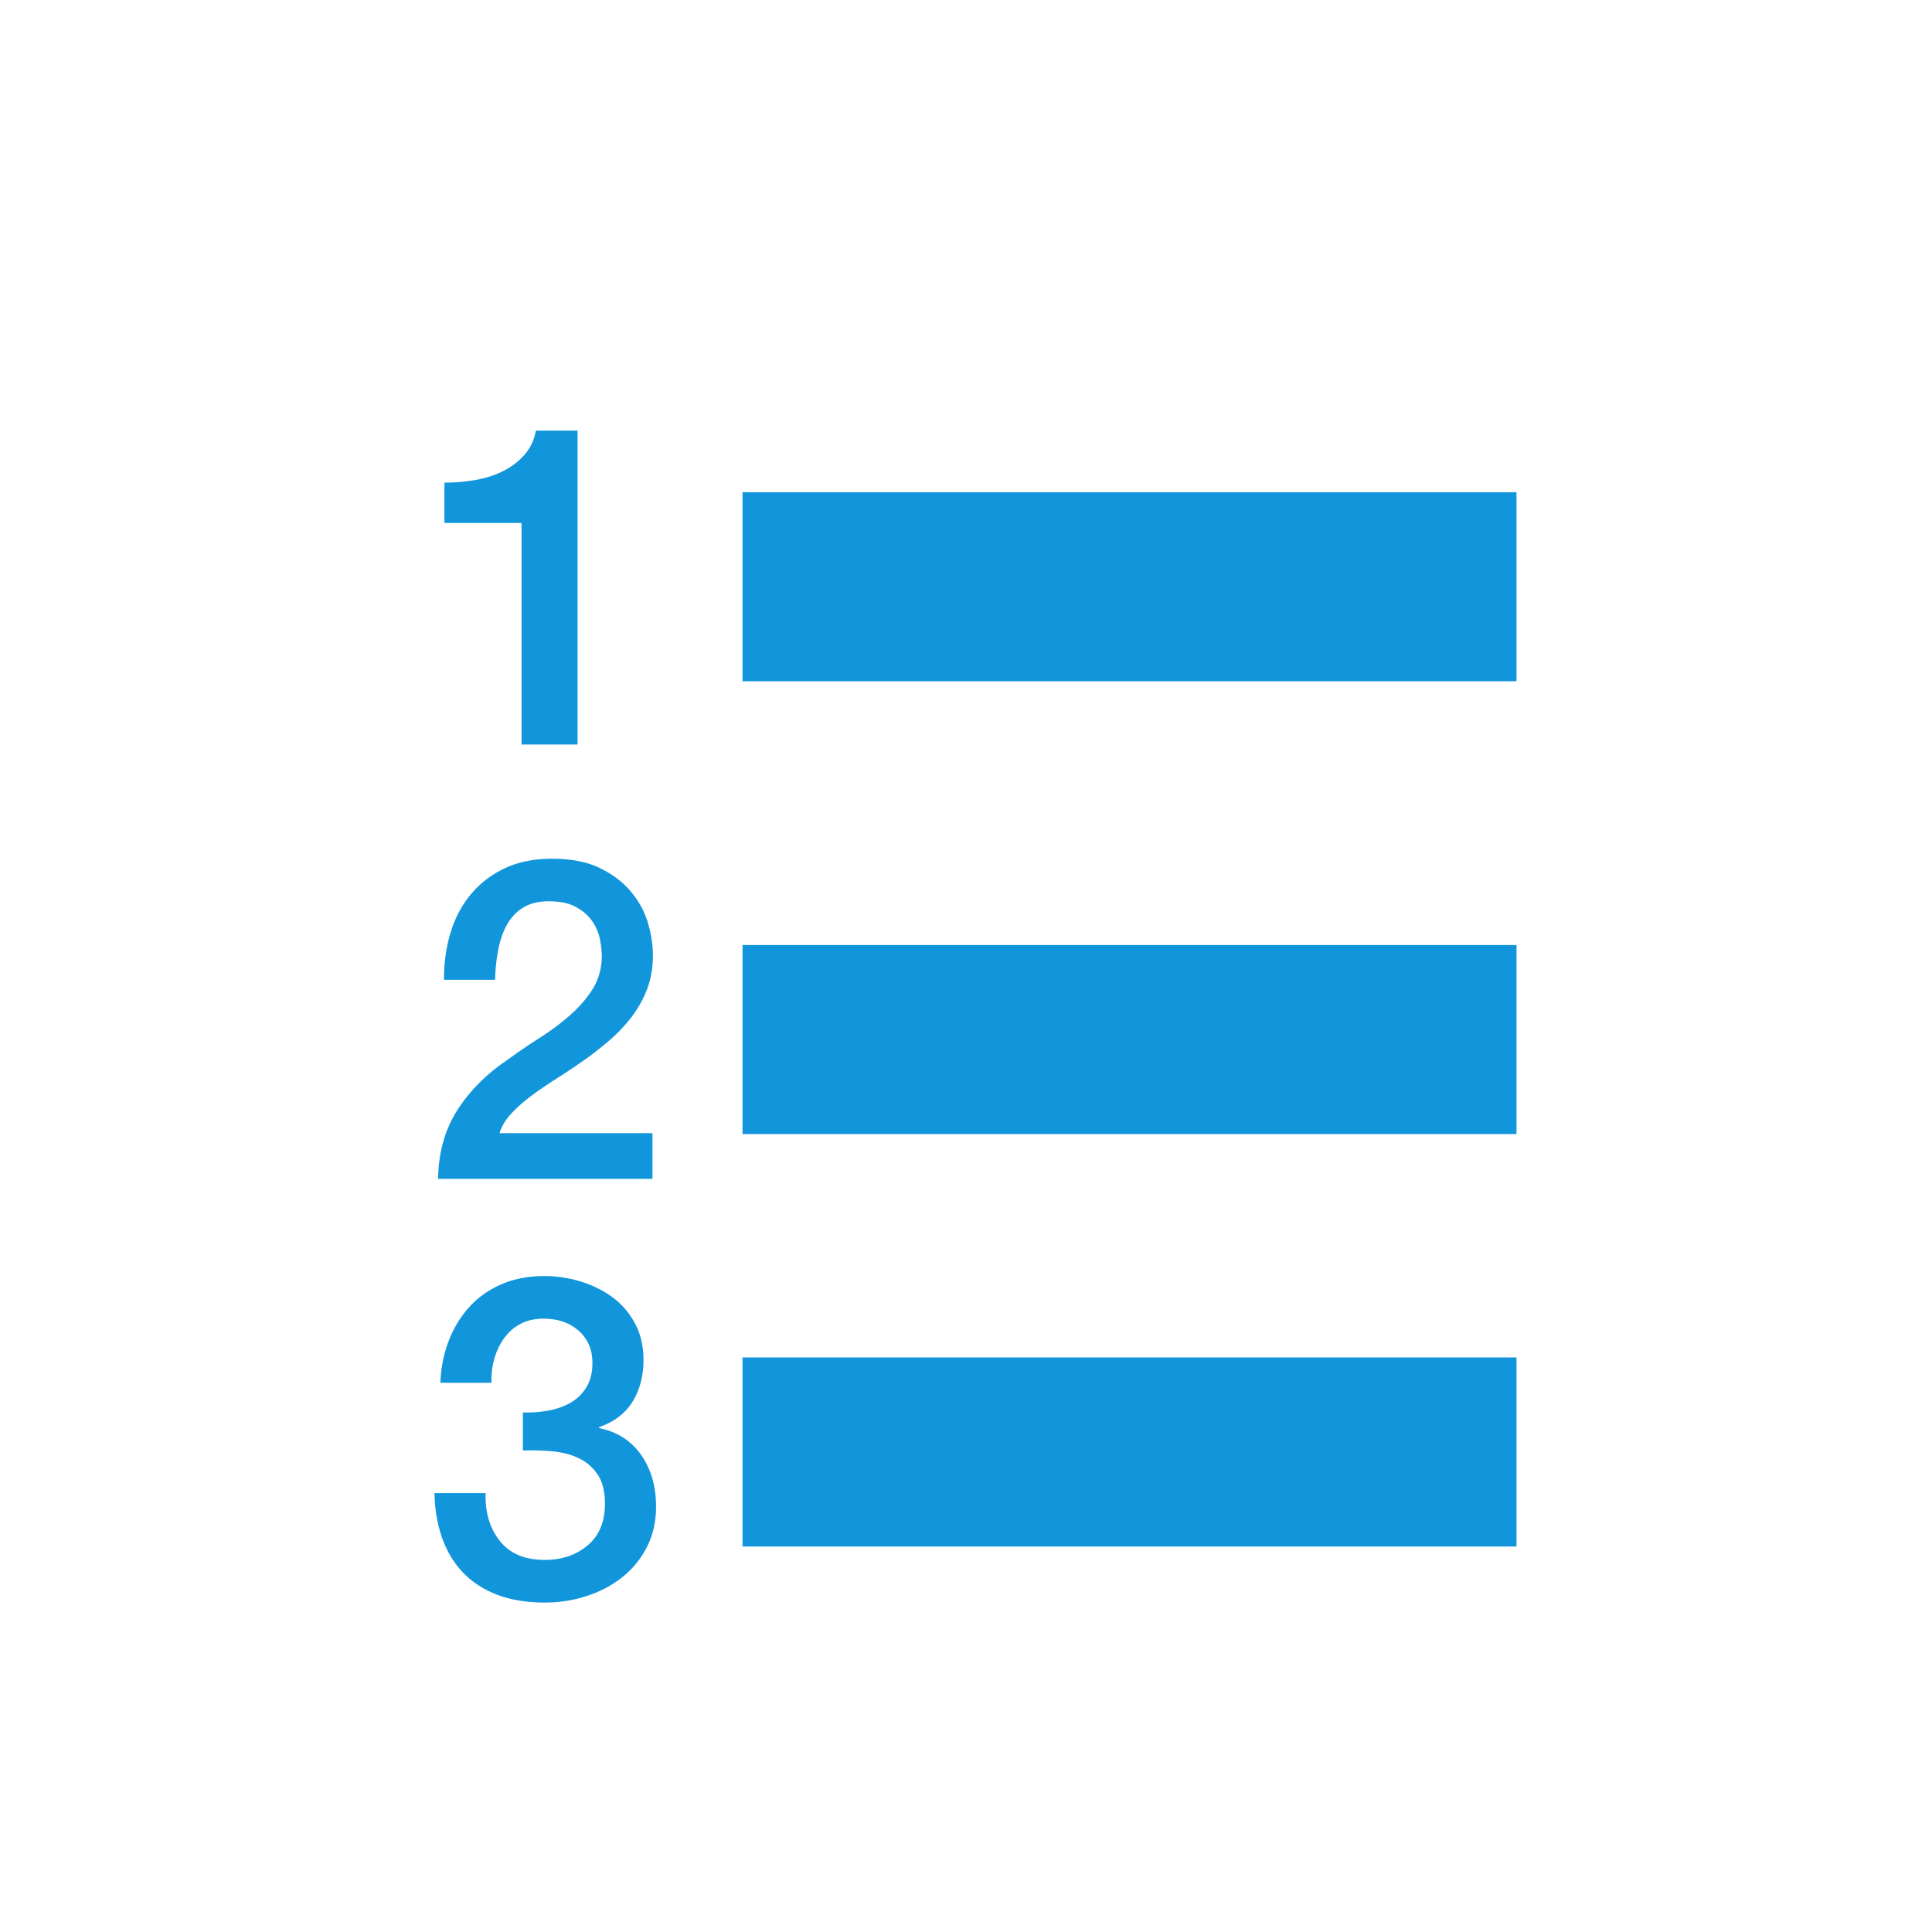 <?xml version="1.0" standalone="no"?><!DOCTYPE svg PUBLIC "-//W3C//DTD SVG 1.1//EN" "http://www.w3.org/Graphics/SVG/1.1/DTD/svg11.dtd"><svg class="icon" width="200px" height="200.00px" viewBox="0 0 1024 1024" version="1.1" xmlns="http://www.w3.org/2000/svg"><path fill="#1296db" d="M235.54 255.8c5.7 0 11.25-0.48 16.64-1.43 5.39-0.95 10.26-2.53 14.62-4.75 4.36-2.22 8.08-5.07 11.17-8.56 3.09-3.48 5.11-7.76 6.06-12.84h22.11v166.39h-29.71V277.19h-40.88V255.8zM345.84 624.84H232.22c0.16-13.79 3.48-25.83 9.98-36.13 6.5-10.3 15.37-19.25 26.62-26.86 5.39-3.96 11.01-7.8 16.88-11.53 5.86-3.72 11.25-7.72 16.16-12s8.95-8.91 12.12-13.9 4.83-10.73 4.99-17.23c0-3.01-0.36-6.22-1.07-9.63-0.71-3.41-2.1-6.57-4.16-9.51-2.06-2.93-4.91-5.39-8.56-7.37-3.65-1.98-8.4-2.97-14.26-2.97-5.39 0-9.86 1.07-13.43 3.21-3.56 2.14-6.42 5.07-8.56 8.8-2.14 3.72-3.73 8.12-4.75 13.19-1.03 5.07-1.63 10.54-1.78 16.4h-27.1c0-9.19 1.23-17.71 3.68-25.55s6.14-14.62 11.05-20.32c4.91-5.71 10.89-10.18 17.95-13.43 7.05-3.25 15.25-4.87 24.6-4.87 10.14 0 18.62 1.66 25.43 4.99 6.81 3.33 12.32 7.53 16.52 12.6 4.2 5.07 7.17 10.58 8.91 16.52 1.74 5.94 2.61 11.61 2.61 16.99 0 6.66-1.03 12.68-3.09 18.07a58.412 58.412 0 0 1-8.32 14.86 84.278 84.278 0 0 1-11.88 12.48c-4.44 3.8-9.03 7.37-13.79 10.7-4.75 3.33-9.51 6.5-14.26 9.51s-9.15 6.02-13.19 9.03c-4.04 3.01-7.57 6.14-10.58 9.39-3.01 3.25-5.07 6.7-6.18 10.34h81.05v24.22zM277.14 748.61c4.43 0.16 8.87-0.16 13.31-0.95 4.44-0.79 8.4-2.18 11.89-4.16 3.48-1.98 6.3-4.71 8.44-8.2 2.14-3.48 3.21-7.76 3.21-12.84 0-7.13-2.42-12.84-7.25-17.11-4.84-4.28-11.05-6.42-18.66-6.42-4.75 0-8.88 0.95-12.36 2.85-3.49 1.9-6.38 4.48-8.68 7.72-2.3 3.25-4 6.89-5.11 10.93-1.11 4.04-1.59 8.2-1.43 12.48h-27.1c0.32-8.08 1.82-15.57 4.52-22.46 2.69-6.89 6.38-12.87 11.05-17.95 4.67-5.07 10.34-9.03 16.99-11.88 6.66-2.85 14.18-4.28 22.58-4.28 6.5 0 12.87 0.95 19.13 2.85 6.26 1.9 11.88 4.68 16.88 8.32 4.99 3.65 8.99 8.28 12 13.9 3.01 5.63 4.52 12.09 4.52 19.37 0 8.4-1.9 15.73-5.71 21.99-3.8 6.26-9.75 10.82-17.83 13.67v0.48c9.51 1.9 16.91 6.62 22.23 14.14 5.31 7.53 7.96 16.68 7.96 27.45 0 7.93-1.59 15.02-4.75 21.27-3.17 6.26-7.45 11.57-12.84 15.93-5.39 4.36-11.65 7.73-18.78 10.1s-14.66 3.57-22.58 3.57c-9.67 0-18.11-1.39-25.31-4.16-7.21-2.77-13.23-6.69-18.07-11.77-4.84-5.07-8.52-11.17-11.05-18.3-2.54-7.13-3.88-15.05-4.04-23.77h27.1c-0.32 10.14 2.18 18.58 7.49 25.31 5.31 6.74 13.27 10.1 23.89 10.1 9.03 0 16.6-2.57 22.7-7.73 6.1-5.15 9.15-12.48 9.15-21.99 0-6.5-1.27-11.65-3.8-15.45-2.54-3.8-5.86-6.69-9.98-8.68-4.12-1.98-8.76-3.21-13.91-3.68-5.15-0.48-10.42-0.63-15.81-0.48v-20.17zM393.55 260.89h410.22v100.19H393.55zM393.55 500.89h410.22v100.19H393.55zM393.55 719.49h410.22v100.19H393.55z"  /></svg>